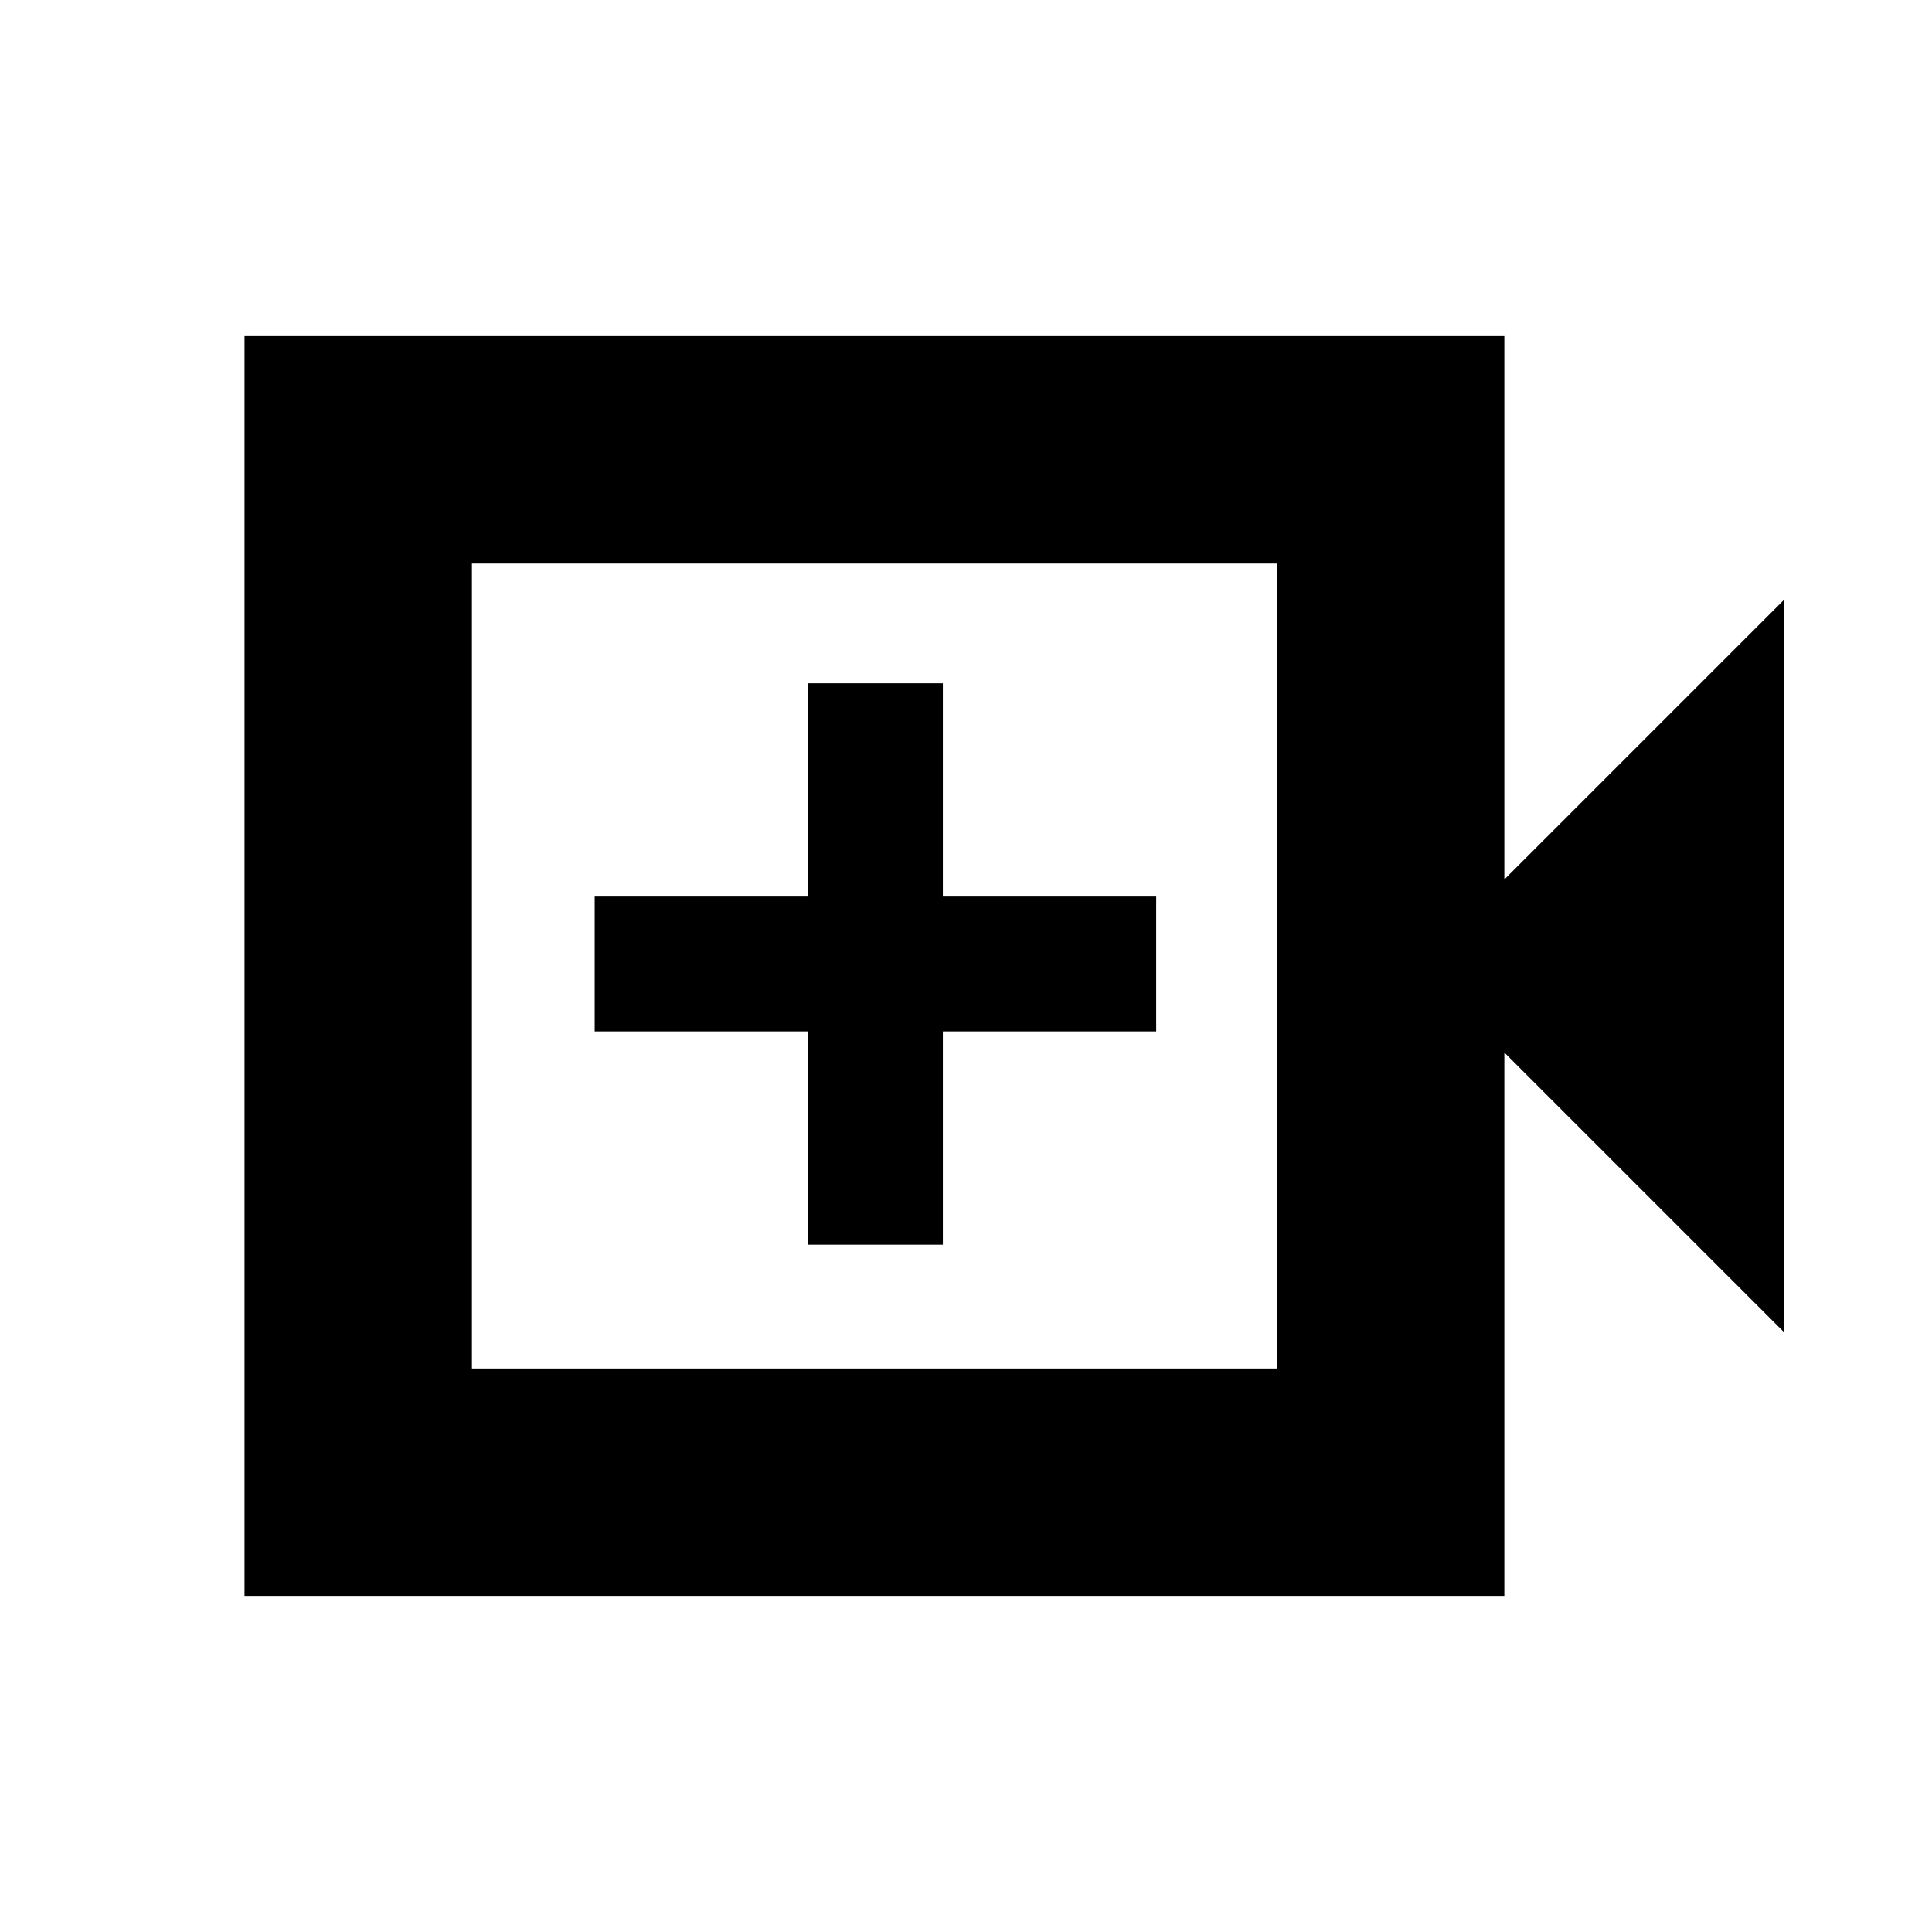 <svg xmlns="http://www.w3.org/2000/svg" height="20" viewBox="0 -960 960 960" width="20"><path d="M121.5-167v-626h626v270l139-139v364l-139-139v270h-626Zm113-113h400v-400h-400v400Zm0 0v-400 400Zm167-61.5h67v-106h106v-67h-106v-106h-67v106h-106v67h106v106Z"/></svg>